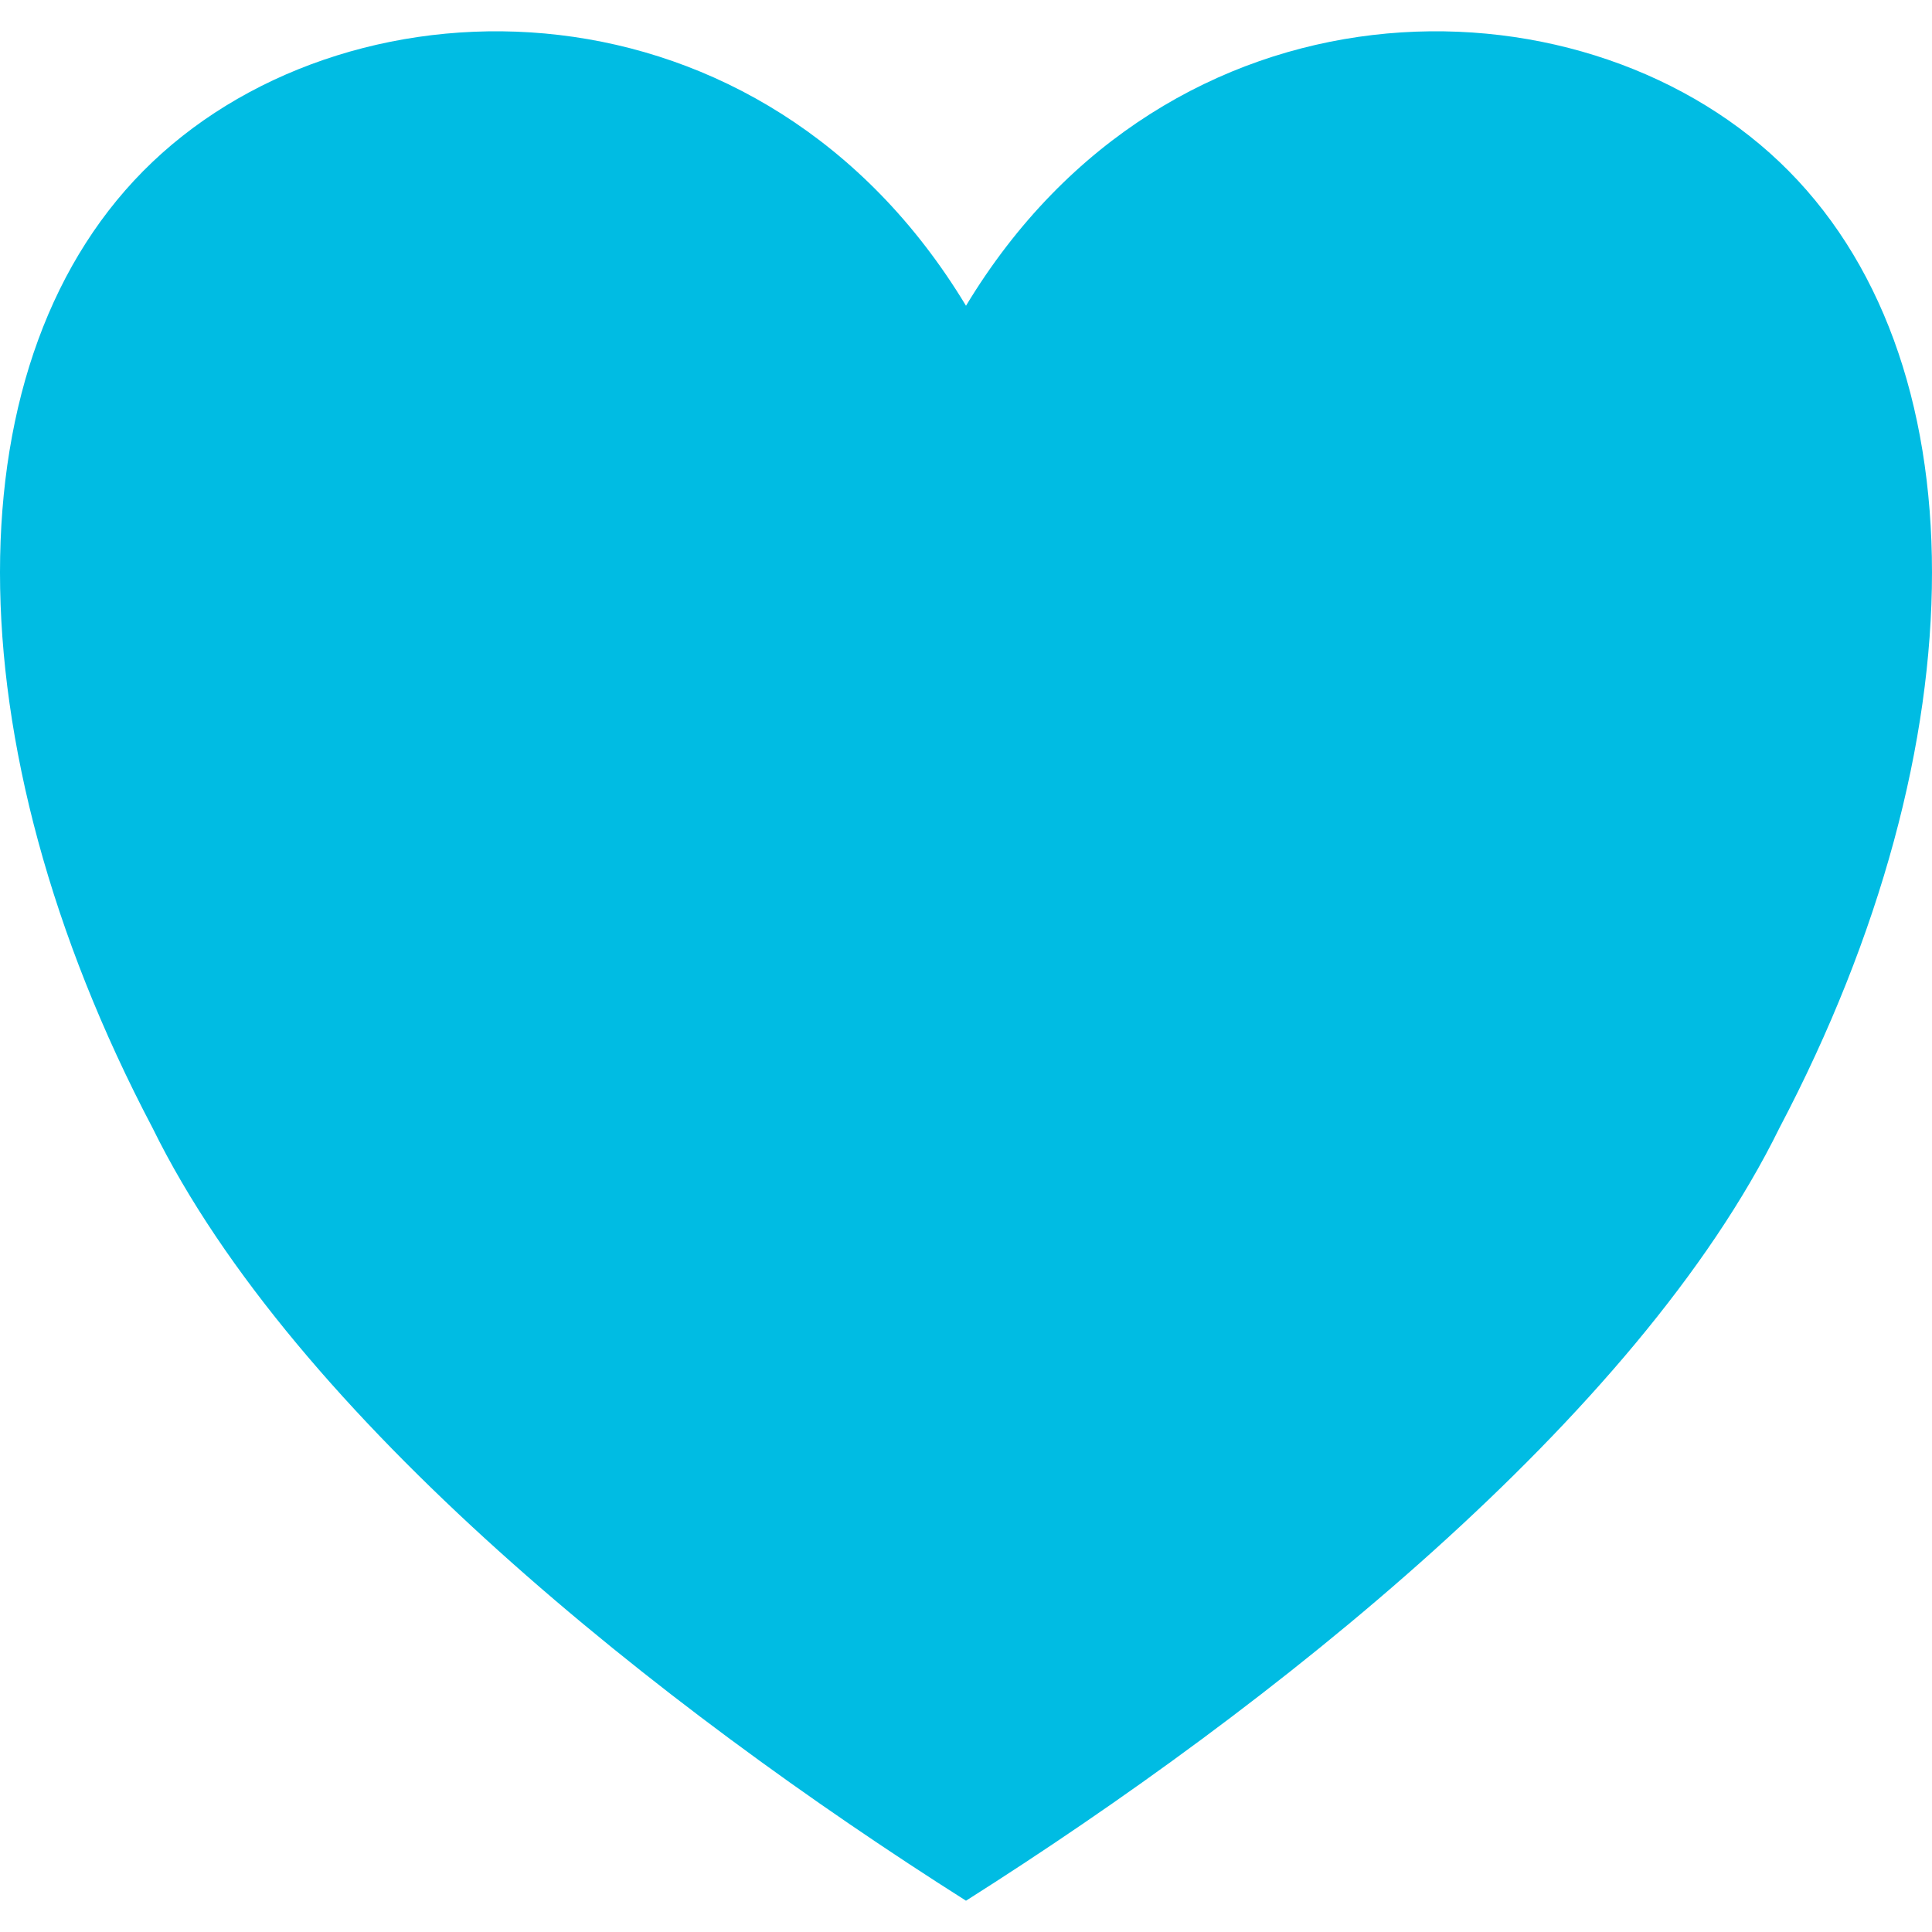 <!-- icon666.com - MILLIONS vector ICONS FREE --><svg id="Capa_1" enable-background="new 0 0 426.667 426.667" viewBox="0 0 426.667 426.667" xmlns="http://www.w3.org/2000/svg"><path clip-rule="evenodd" d="m213.333 67.524c44.917-74.434 134.74-74.434 179.646-31.767 44.916 42.667 44.916 128 0 213.333-31.438 64-112.281 128-179.646 170.666-67.365-42.666-148.208-106.666-179.646-170.666-44.916-85.333-44.916-170.667 0-213.333 44.907-42.667 134.73-42.667 179.646 31.767z" fill="#00bce3" fill-rule="evenodd"></path></svg>